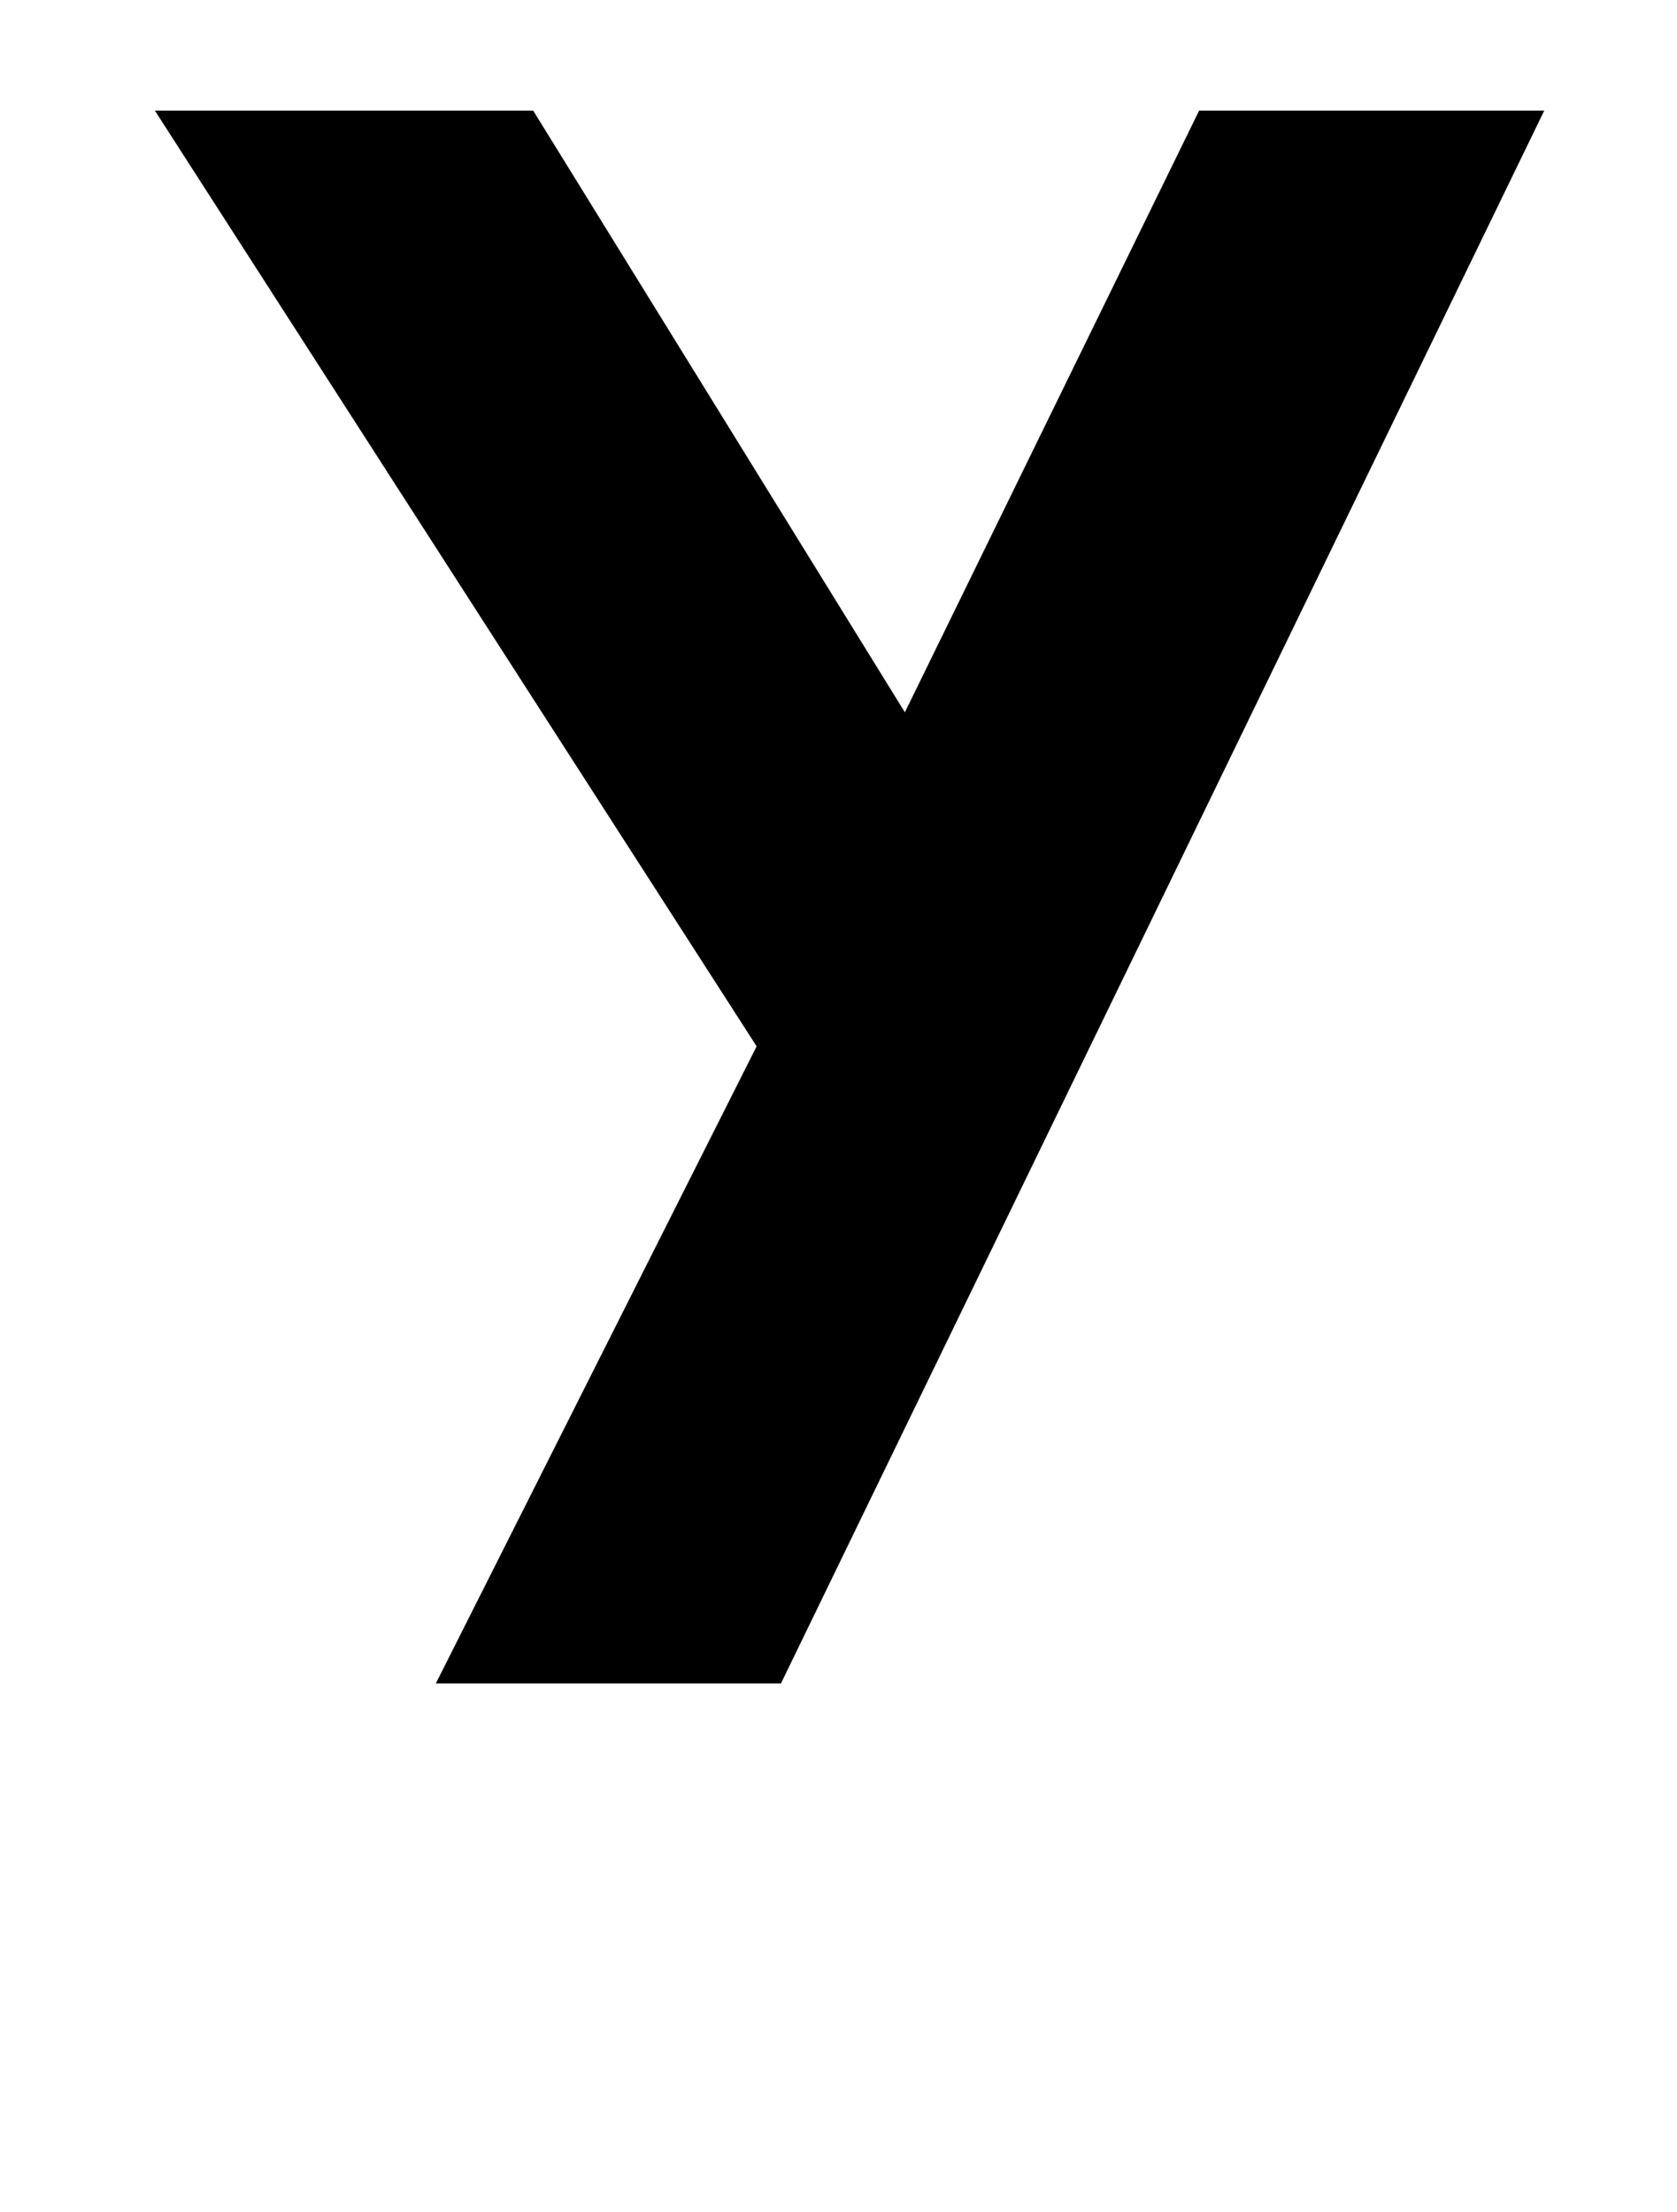 <?xml version="1.0" standalone="no"?>
<!DOCTYPE svg PUBLIC "-//W3C//DTD SVG 1.1//EN" "http://www.w3.org/Graphics/SVG/1.1/DTD/svg11.dtd" >
<svg xmlns="http://www.w3.org/2000/svg" xmlns:xlink="http://www.w3.org/1999/xlink" version="1.1" viewBox="-10 0 758 1000">
  <g transform="matrix(1 0 0 -1 0 761)">
   <path fill="currentColor"
d="M187 0l145 288l-272 423h171l168 -272l133 272h156l-345 -711h-156z" />
  </g>

</svg>
